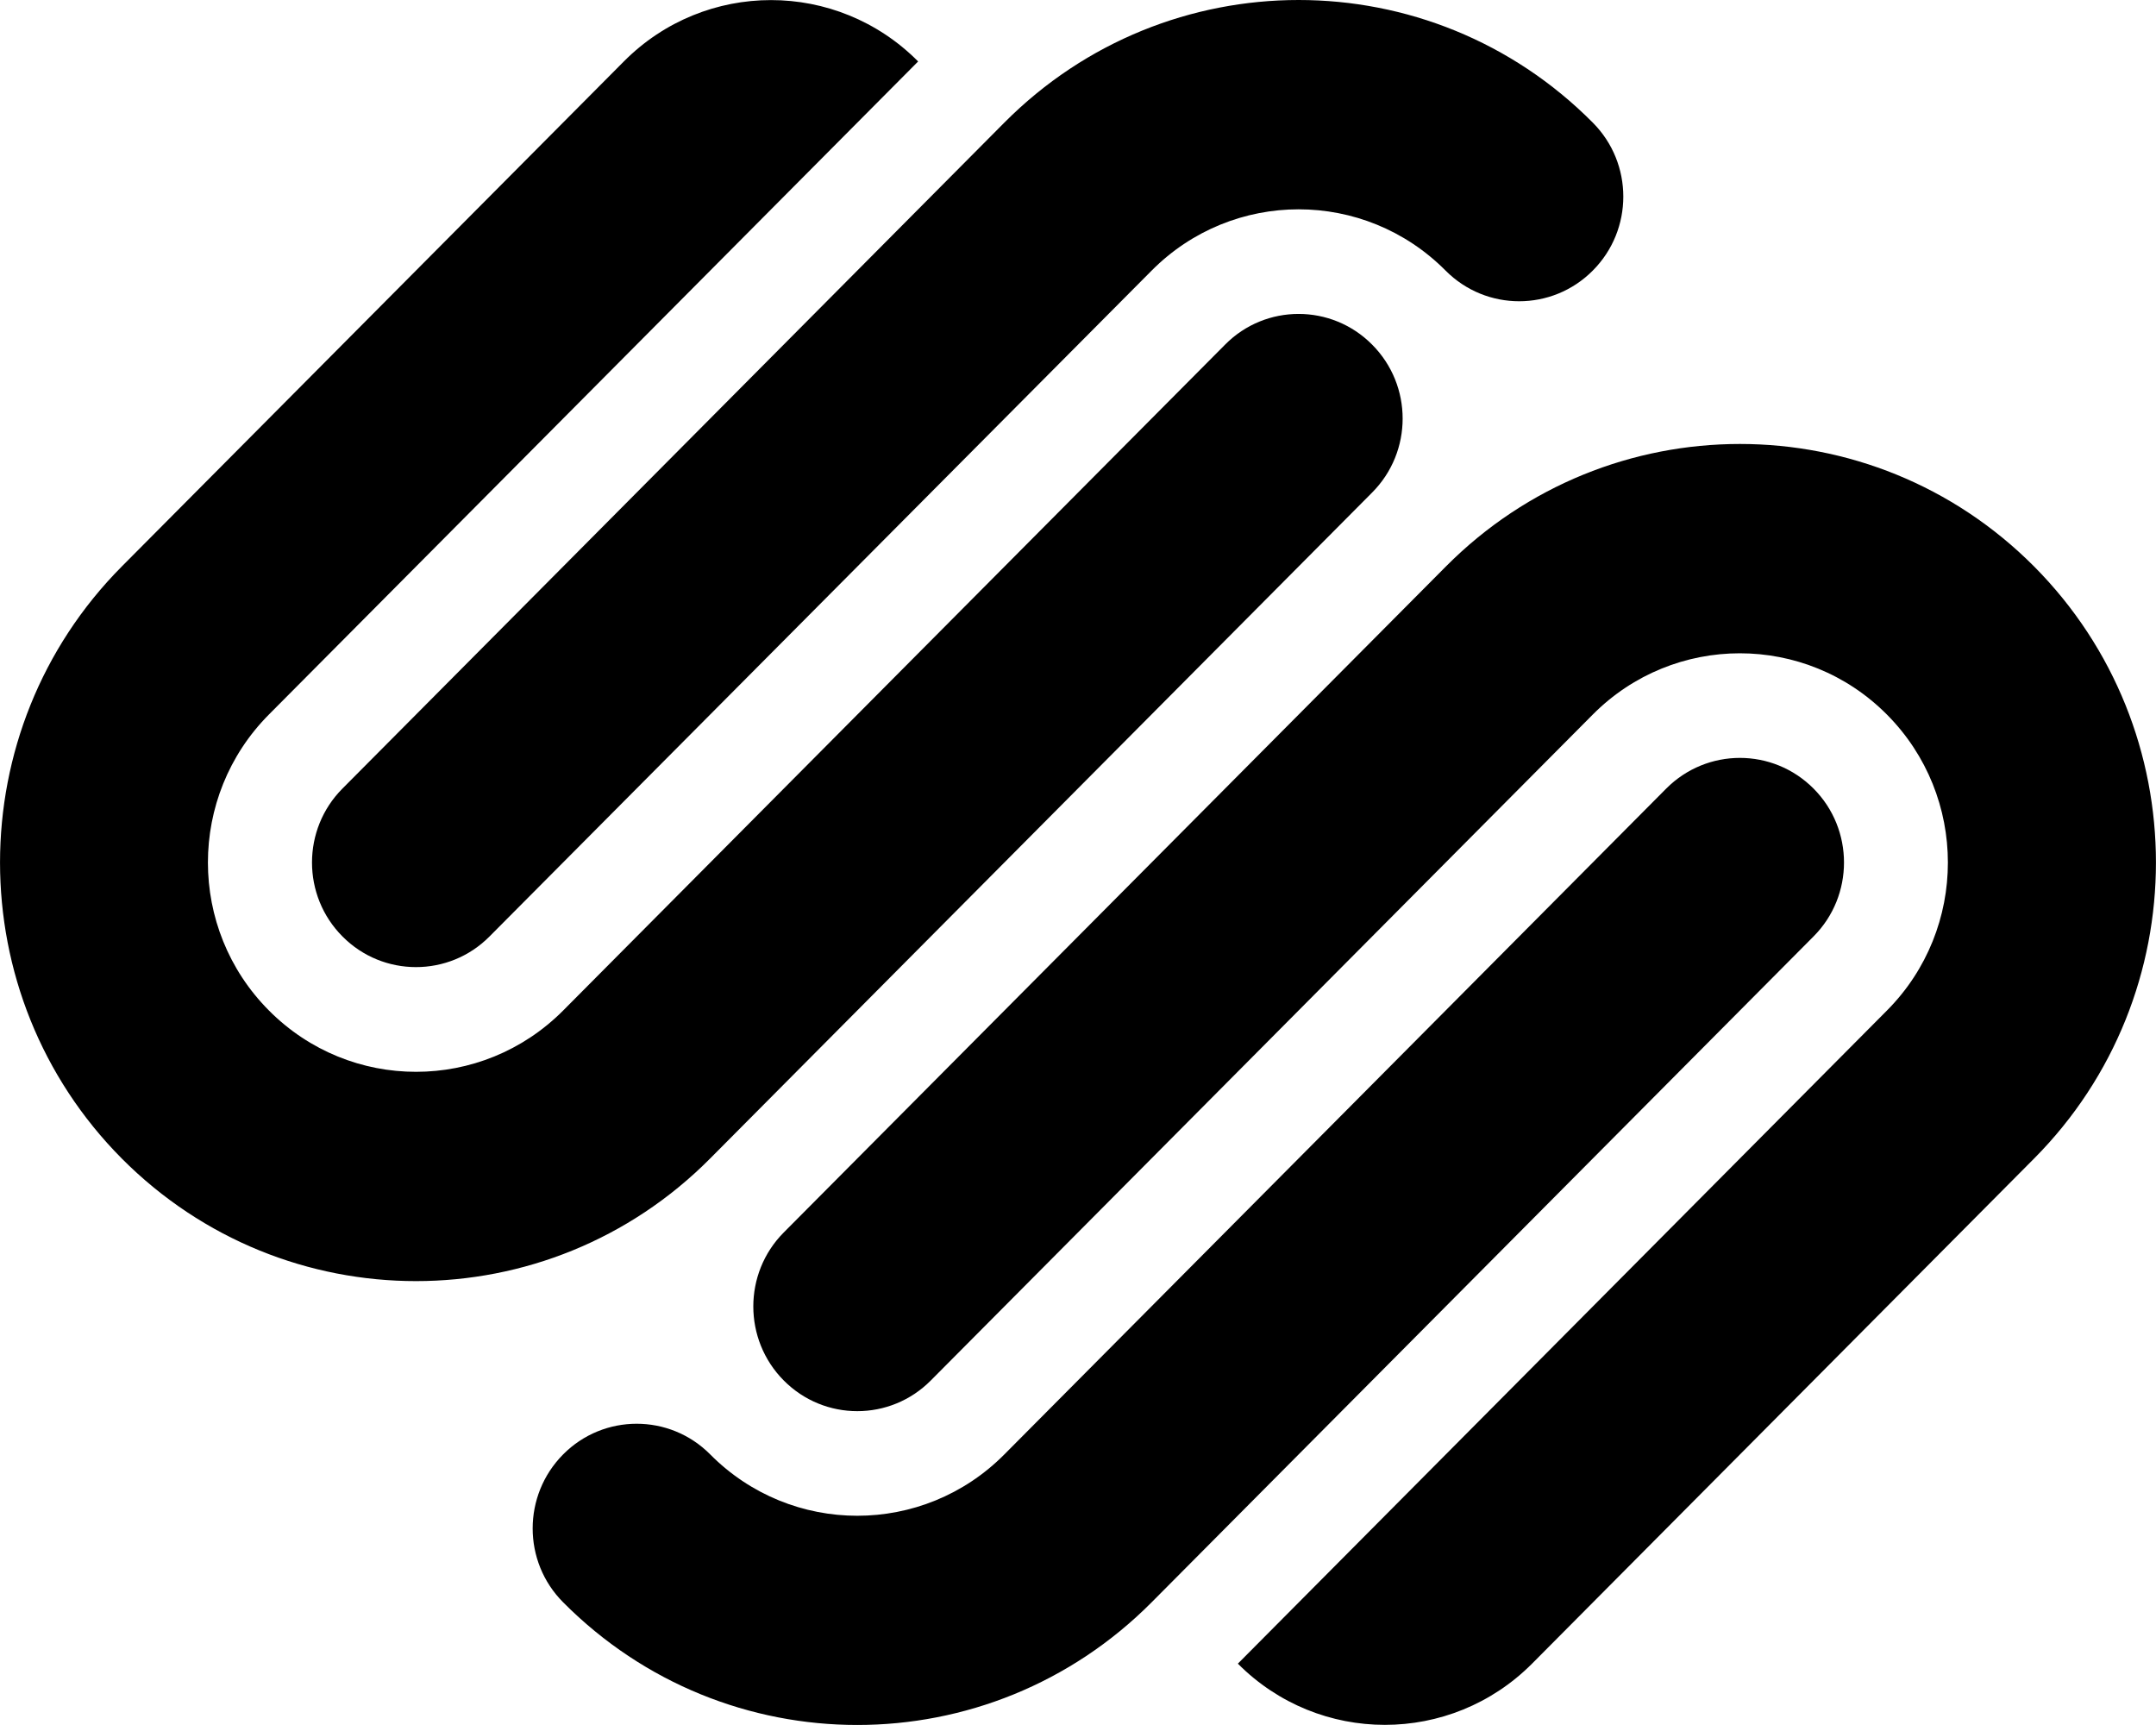 <?xml version="1.0" encoding="UTF-8" standalone="no"?>
<svg width="20px" height="16px" viewBox="0 0 20 16" version="1.1" xmlns="http://www.w3.org/2000/svg" xmlns:xlink="http://www.w3.org/1999/xlink">
    <!-- Generator: Sketch 3.8.1 (29687) - http://www.bohemiancoding.com/sketch -->
    <title>squarespace [#132]</title>
    <desc>Created with Sketch.</desc>
    <defs></defs>
    <g id="Page-1" stroke="none" stroke-width="1" fill="none" fill-rule="evenodd">
        <g id="Dribbble-Light-Preview" transform="translate(-140, -7601)" fill="#000000">
            <g id="icons" transform="translate(56, 160)">
                <path d="M102.87,7446.255 C101.362,7444.739 98.918,7444.739 97.412,7446.255 L91.27,7452.432 C90.894,7452.81 90.894,7453.425 91.27,7453.804 C91.647,7454.184 92.258,7454.184 92.635,7453.804 L98.775,7447.628 C99.528,7446.87 100.751,7446.87 101.504,7447.628 C102.258,7448.386 102.258,7449.615 101.504,7450.373 L95.483,7456.431 C96.236,7457.188 97.457,7457.188 98.212,7456.431 L102.87,7451.745 C104.376,7450.229 104.376,7447.771 102.87,7446.255 M100.823,7448.314 C100.445,7447.935 99.835,7447.935 99.457,7448.314 L93.317,7454.49 C92.564,7455.249 91.341,7455.249 90.588,7454.49 C90.212,7454.111 89.6,7454.111 89.224,7454.49 C88.847,7454.87 88.847,7455.484 89.224,7455.862 C90.731,7457.379 93.174,7457.379 94.683,7455.862 L100.823,7449.686 C101.2,7449.308 101.2,7448.692 100.823,7448.314 M98.775,7442.137 C97.269,7440.621 94.825,7440.621 93.317,7442.137 L87.177,7448.314 C86.8,7448.692 86.8,7449.308 87.177,7449.686 C87.553,7450.065 88.165,7450.065 88.541,7449.686 L94.683,7443.51 C95.436,7442.752 96.657,7442.752 97.41,7443.51 C97.787,7443.889 98.398,7443.889 98.775,7443.51 C99.153,7443.131 99.153,7442.516 98.775,7442.137 M96.728,7444.196 C96.352,7443.817 95.74,7443.817 95.365,7444.196 L89.224,7450.373 C88.469,7451.131 87.249,7451.131 86.495,7450.373 C85.74,7449.615 85.74,7448.386 86.495,7447.627 L92.517,7441.57 C91.763,7440.811 90.541,7440.811 89.787,7441.57 L85.129,7446.255 C83.624,7447.771 83.624,7450.229 85.129,7451.745 C86.638,7453.262 89.081,7453.262 90.588,7451.745 L96.728,7445.569 C97.106,7445.19 97.106,7444.575 96.728,7444.196" id="squarespace-[#132]"></path>
            </g>
        </g>
    </g>
</svg>